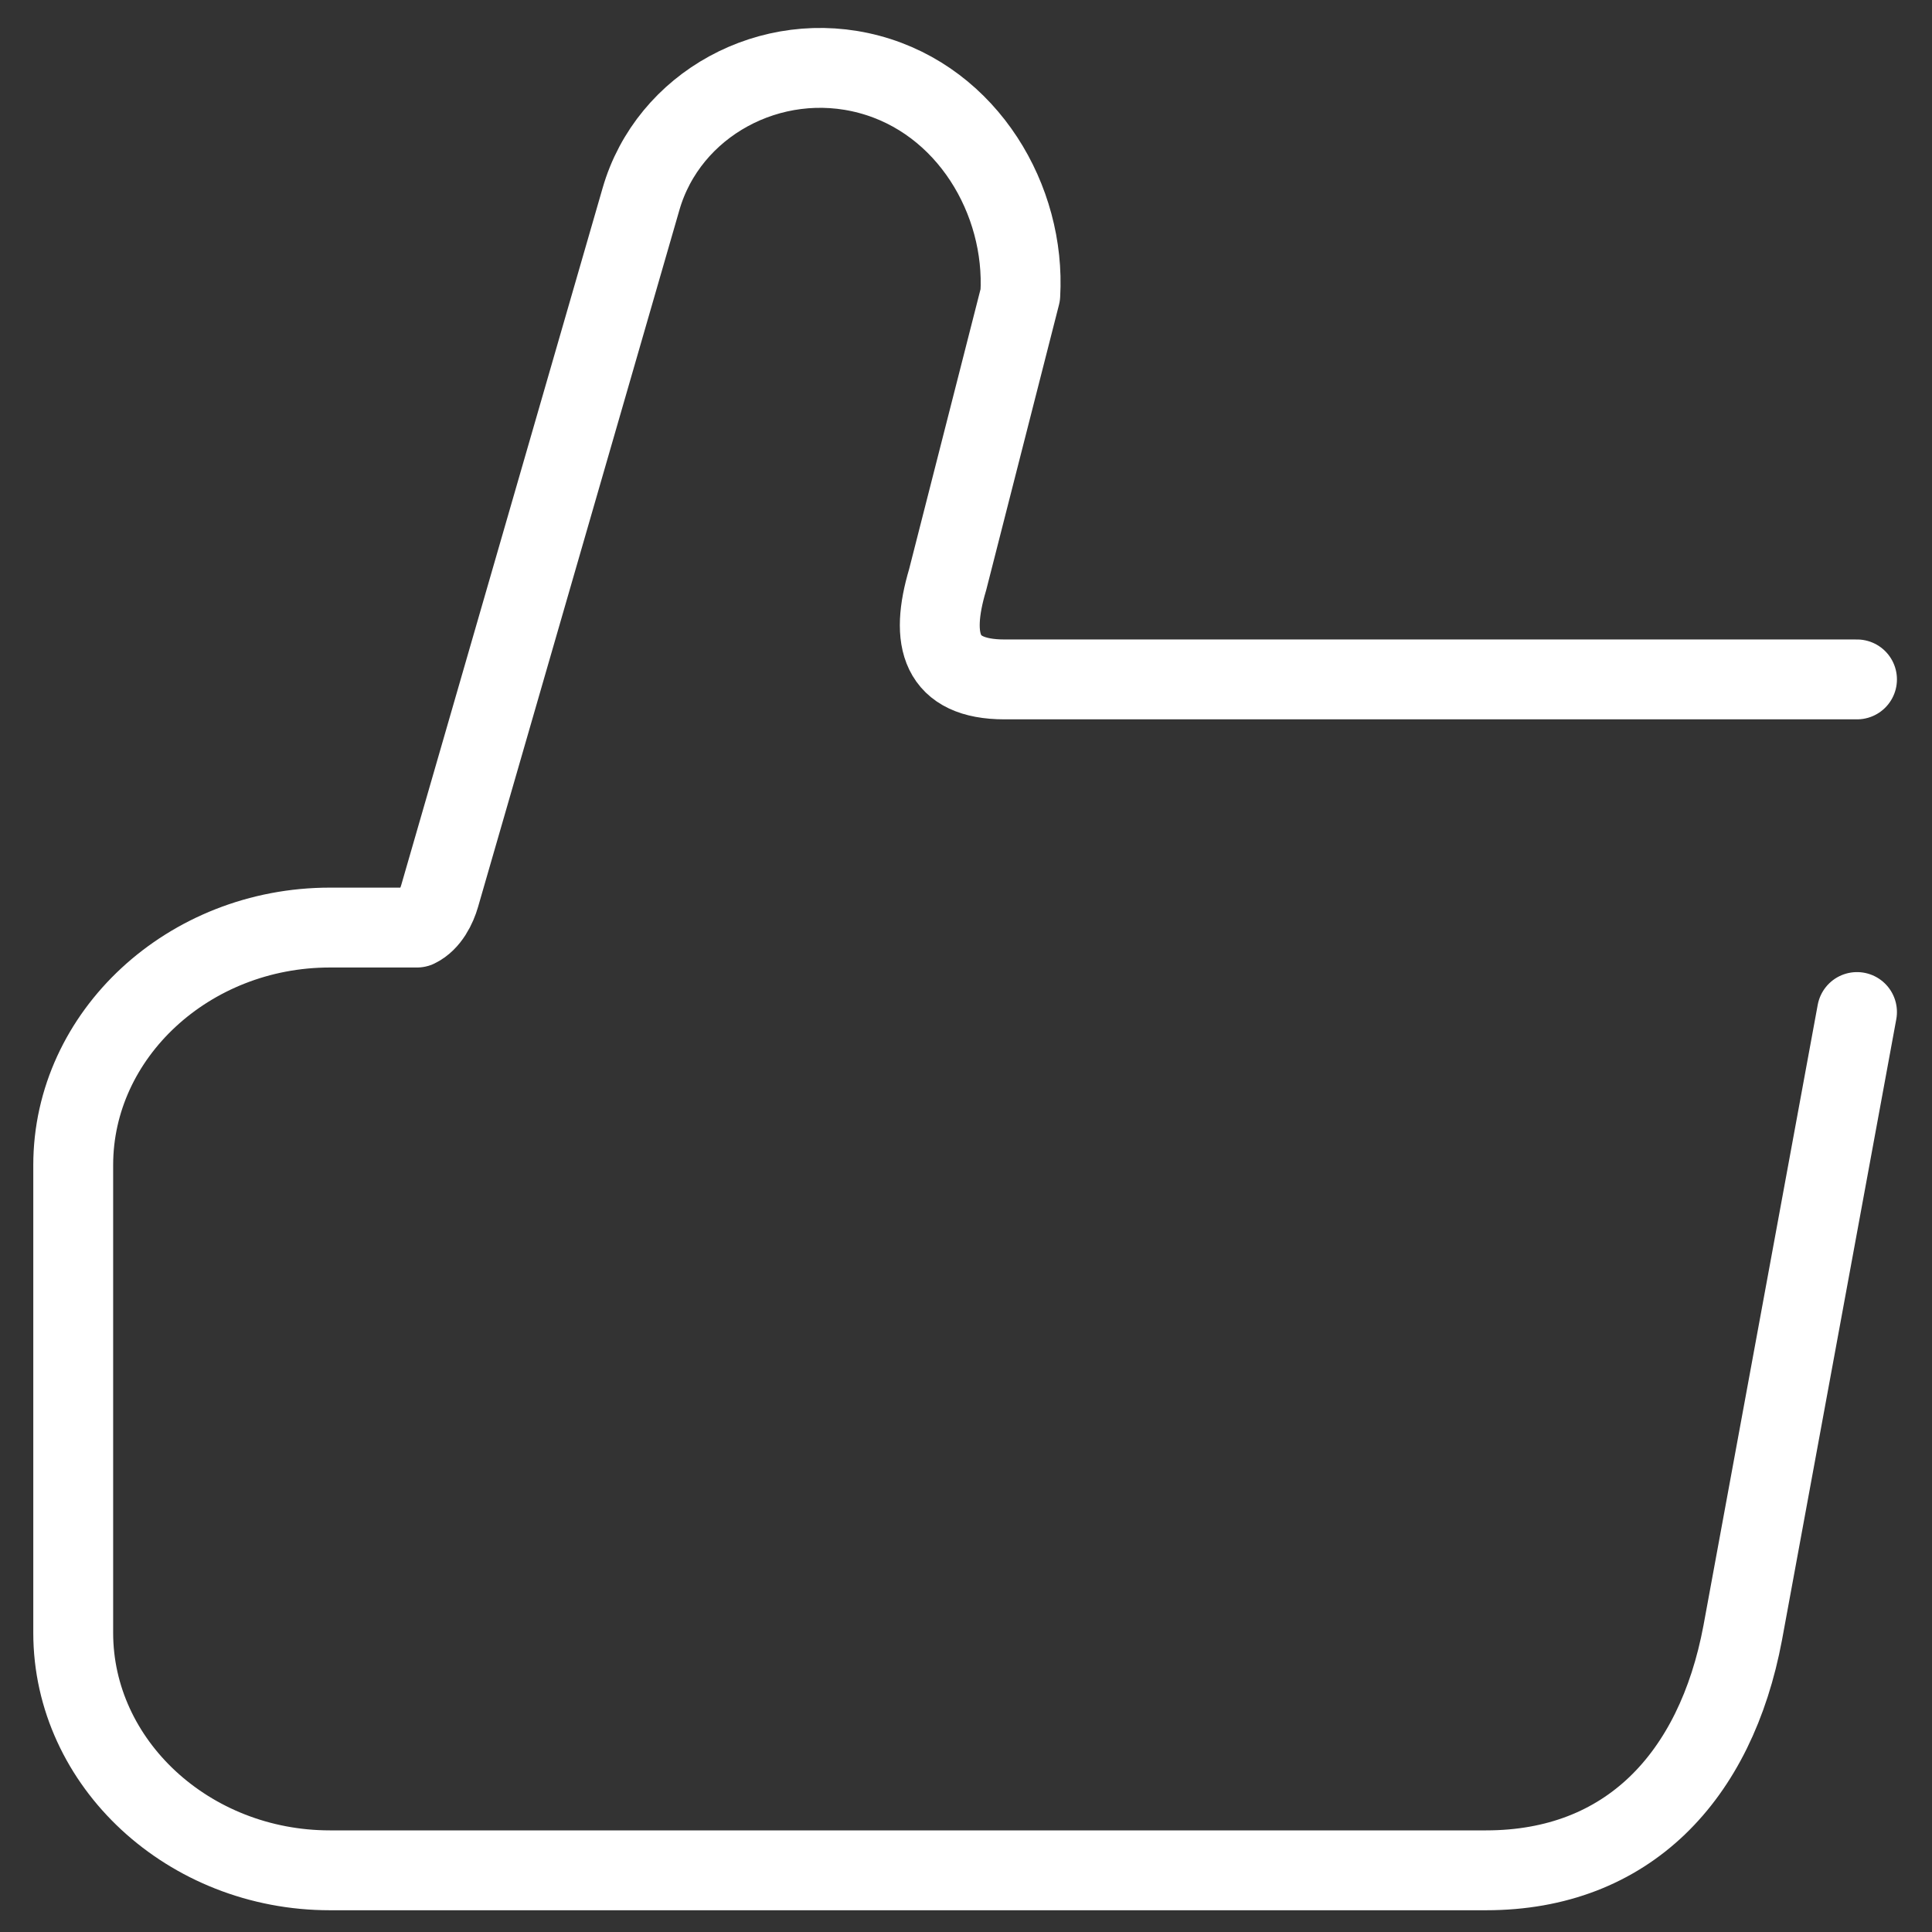 <svg id="Слой_10" data-name="Слой 10" xmlns="http://www.w3.org/2000/svg" viewBox="0 0 1451.34 1451.34"><rect x="0" y="0" width="1451.34" height="1451.34" fill="#333333" stroke="none"/><defs><style>.cls-1{fill:none;stroke:#fff;stroke-linecap:round;stroke-linejoin:round;stroke-width:60px;}</style></defs><title>recomendation</title><path class="cls-1" d="M1395,510.38H754.6c-48.27,0-56.27-29.38-42.73-74.88l54.58-213.94c4.13-71.33-39.54-145.89-113.4-165.68h0C579.19,36.09,502,78.27,481.51,149.6L330.26,673.1c-2.27,7.89-7.61,19.19-17,23.7H247.8c-106,0-192.8,80.3-192.8,178.44v351.31C55,1324.7,141.76,1405,247.8,1405h868.56c106,0,172.44-69.91,192.8-178.44L1395,760.25"/></svg>